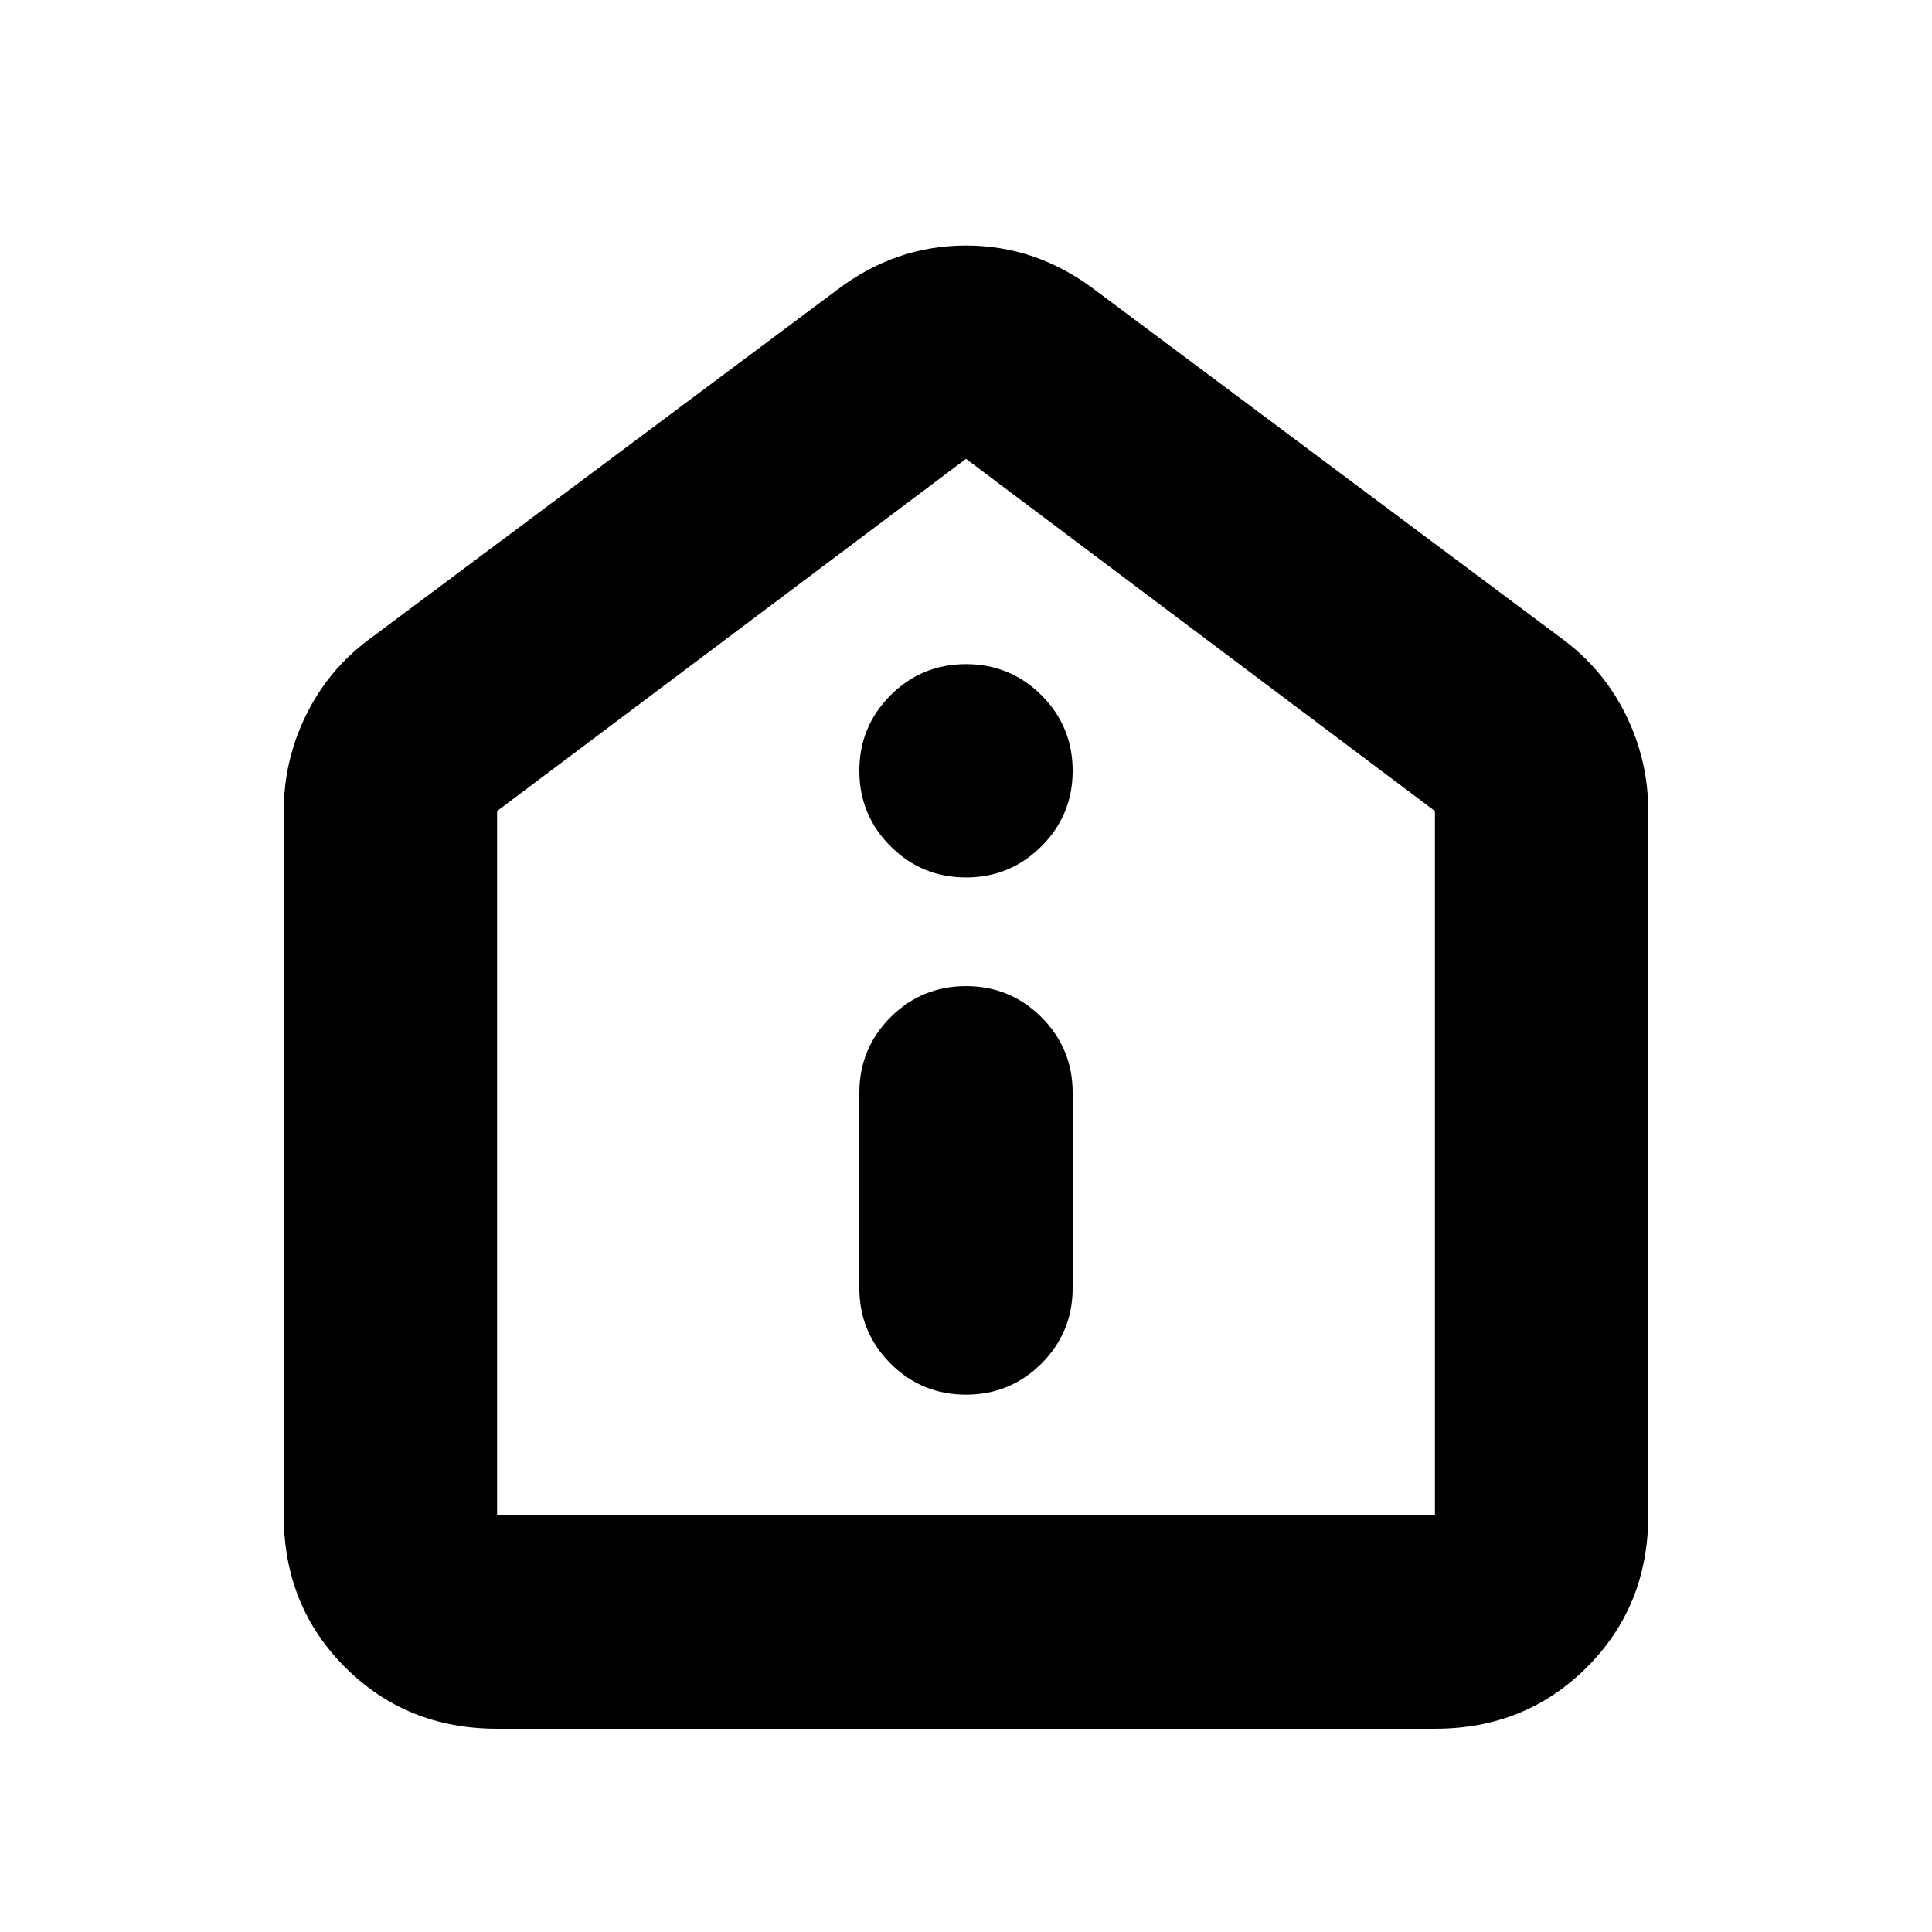 <svg xmlns="http://www.w3.org/2000/svg" height="24" width="24"><path d="M12 17.325q.55 0 .938-.387.387-.388.387-.938v-2.425q0-.55-.387-.938-.388-.387-.938-.387-.55 0-.938.387-.387.388-.387.938V16q0 .55.387.938.388.387.938.387Zm0-6.425q.55 0 .938-.388.387-.387.387-.937t-.387-.938Q12.55 8.25 12 8.25q-.55 0-.938.387-.387.388-.387.938 0 .55.387.937.388.388.938.388ZM6.175 21.475q-1.125 0-1.887-.763-.763-.762-.763-1.887v-8.75q0-.625.275-1.188.275-.562.775-.937L10.4 3.6q.725-.55 1.6-.55.875 0 1.6.55l5.825 4.35q.5.375.775.937.275.563.275 1.188v8.75q0 1.125-.763 1.887-.762.763-1.887.763Zm0-2.65h11.65v-8.75L12 5.7l-5.825 4.375v8.75ZM12 12.275Z"/></svg>